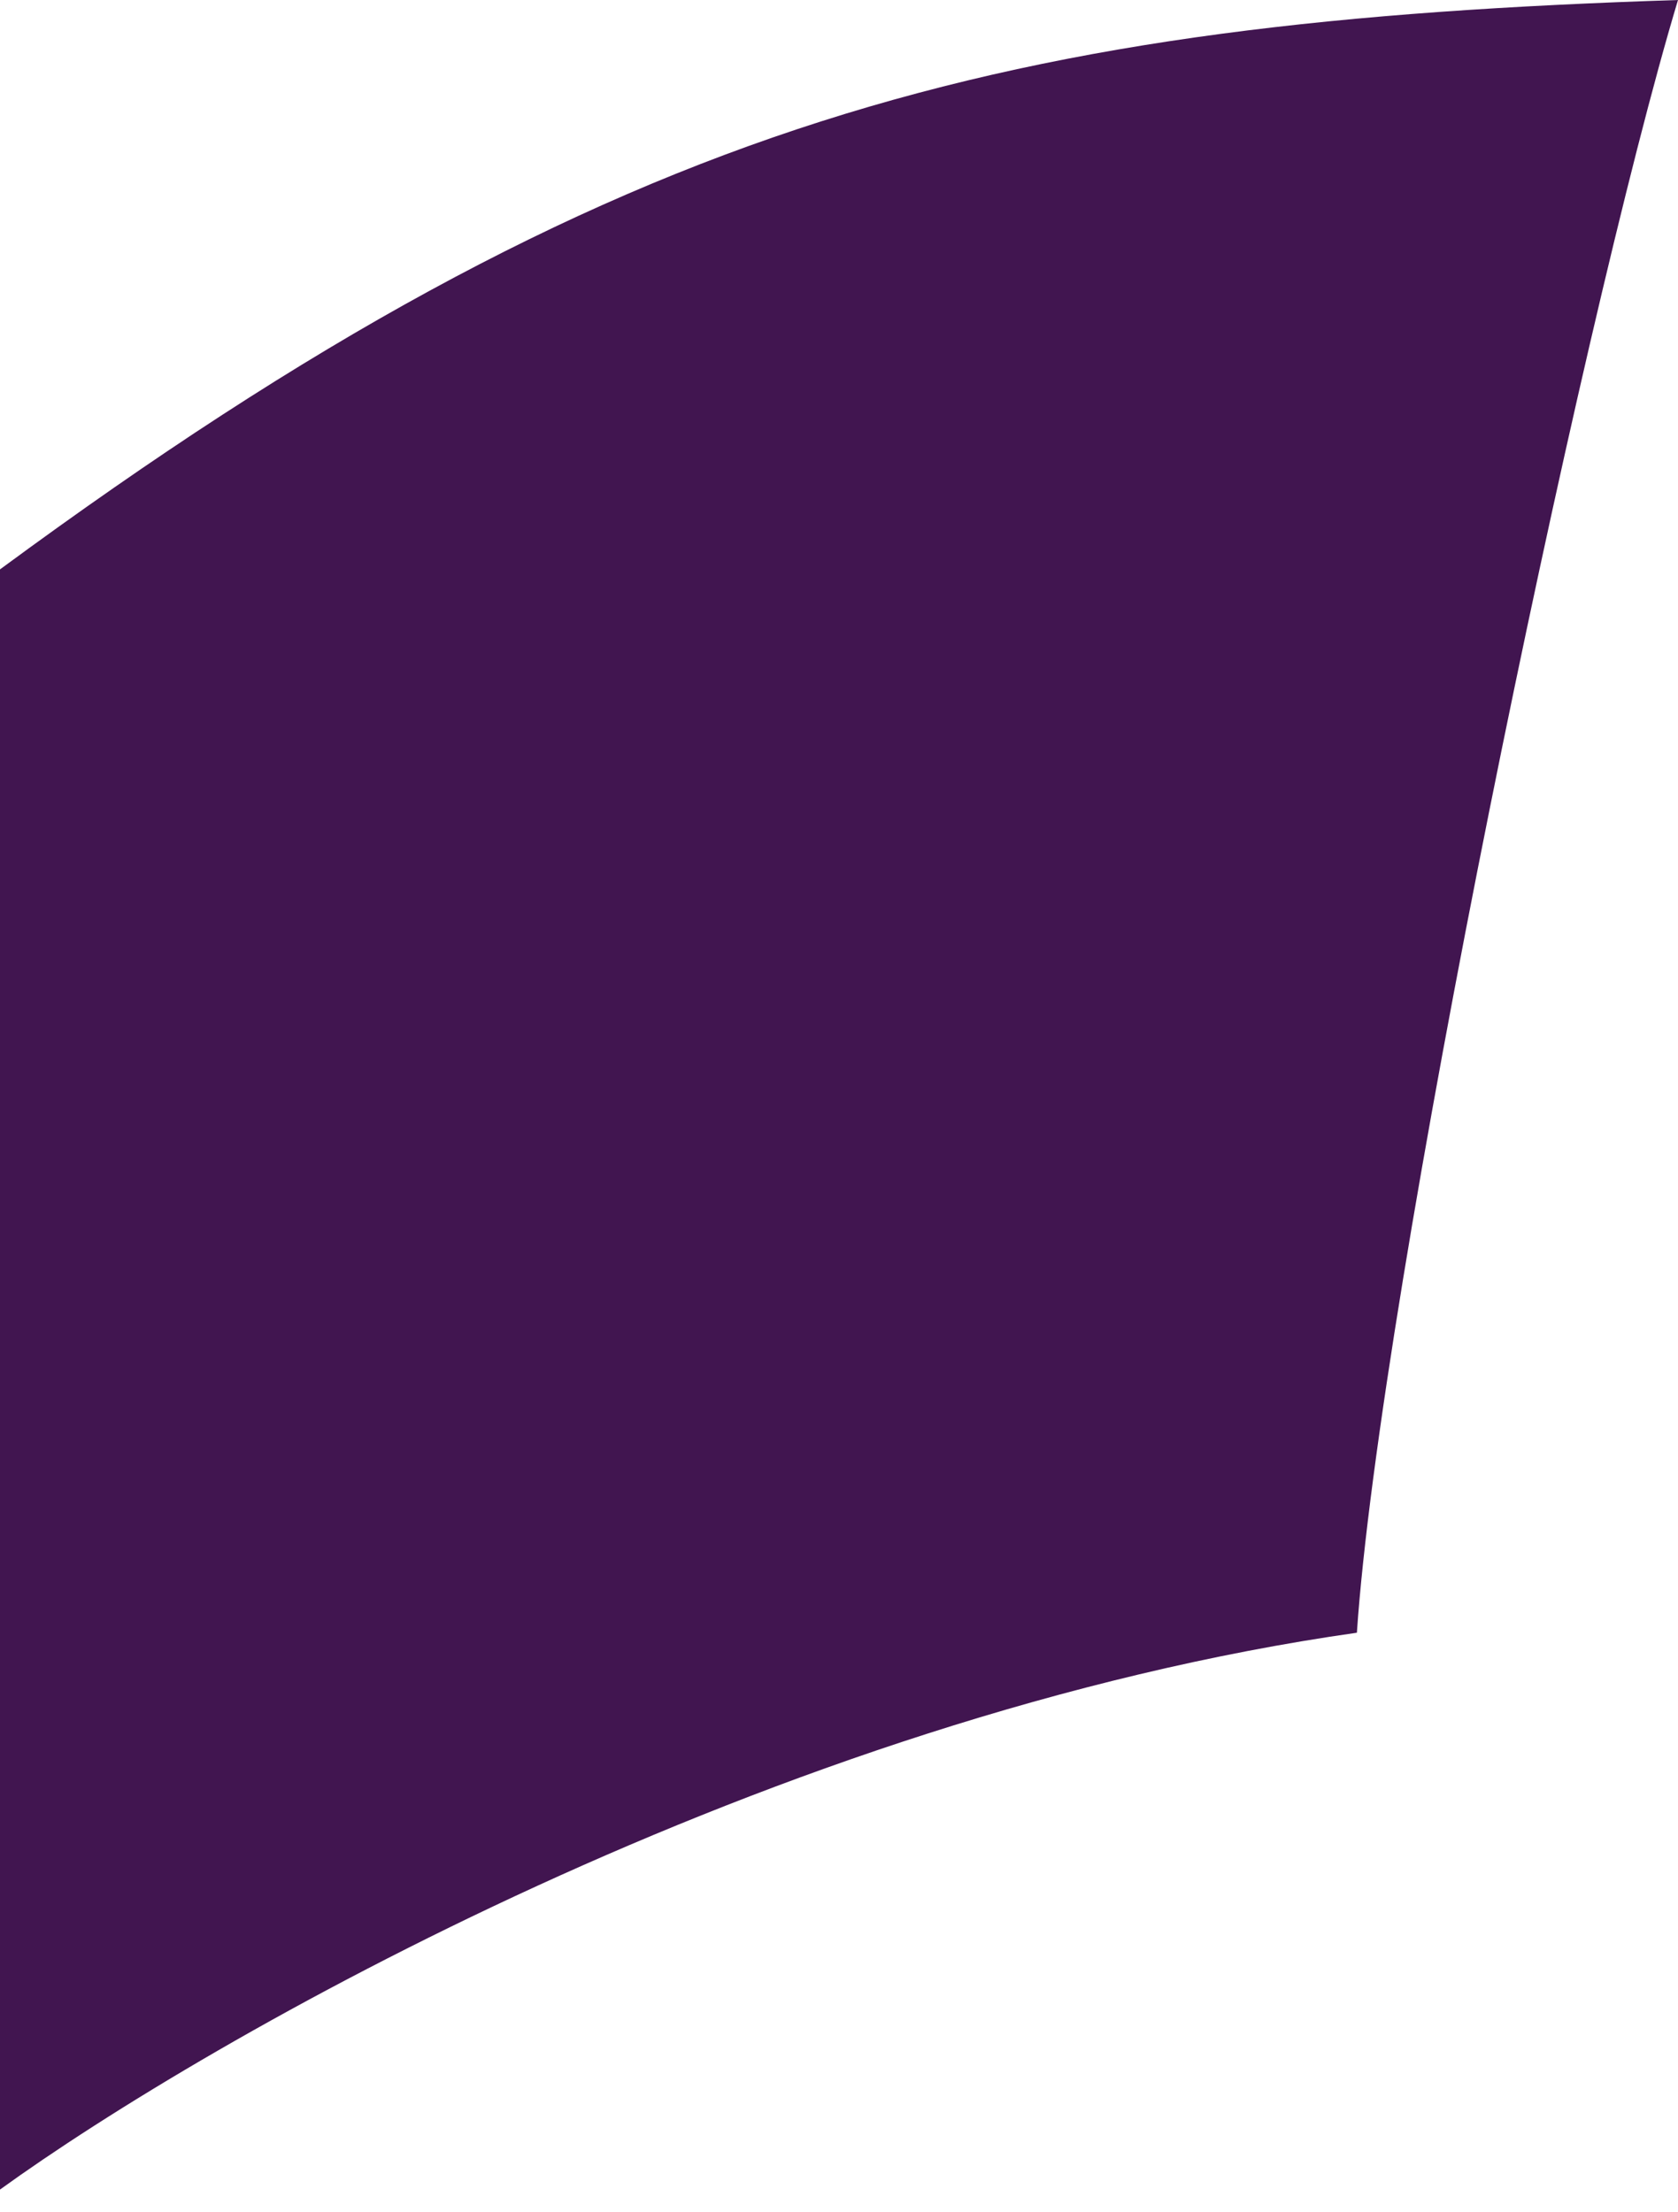 <svg width="44" height="58" viewBox="0 0 44 58" fill="none" xmlns="http://www.w3.org/2000/svg">
<path d="M0 57.404V14.928C16.25 2.948 26.488 0.566 44 0C41.441 8.495 36.179 33.882 35.58 42.805C20.258 44.983 5.476 53.445 0 57.404Z" fill="#411550"/>
</svg>
